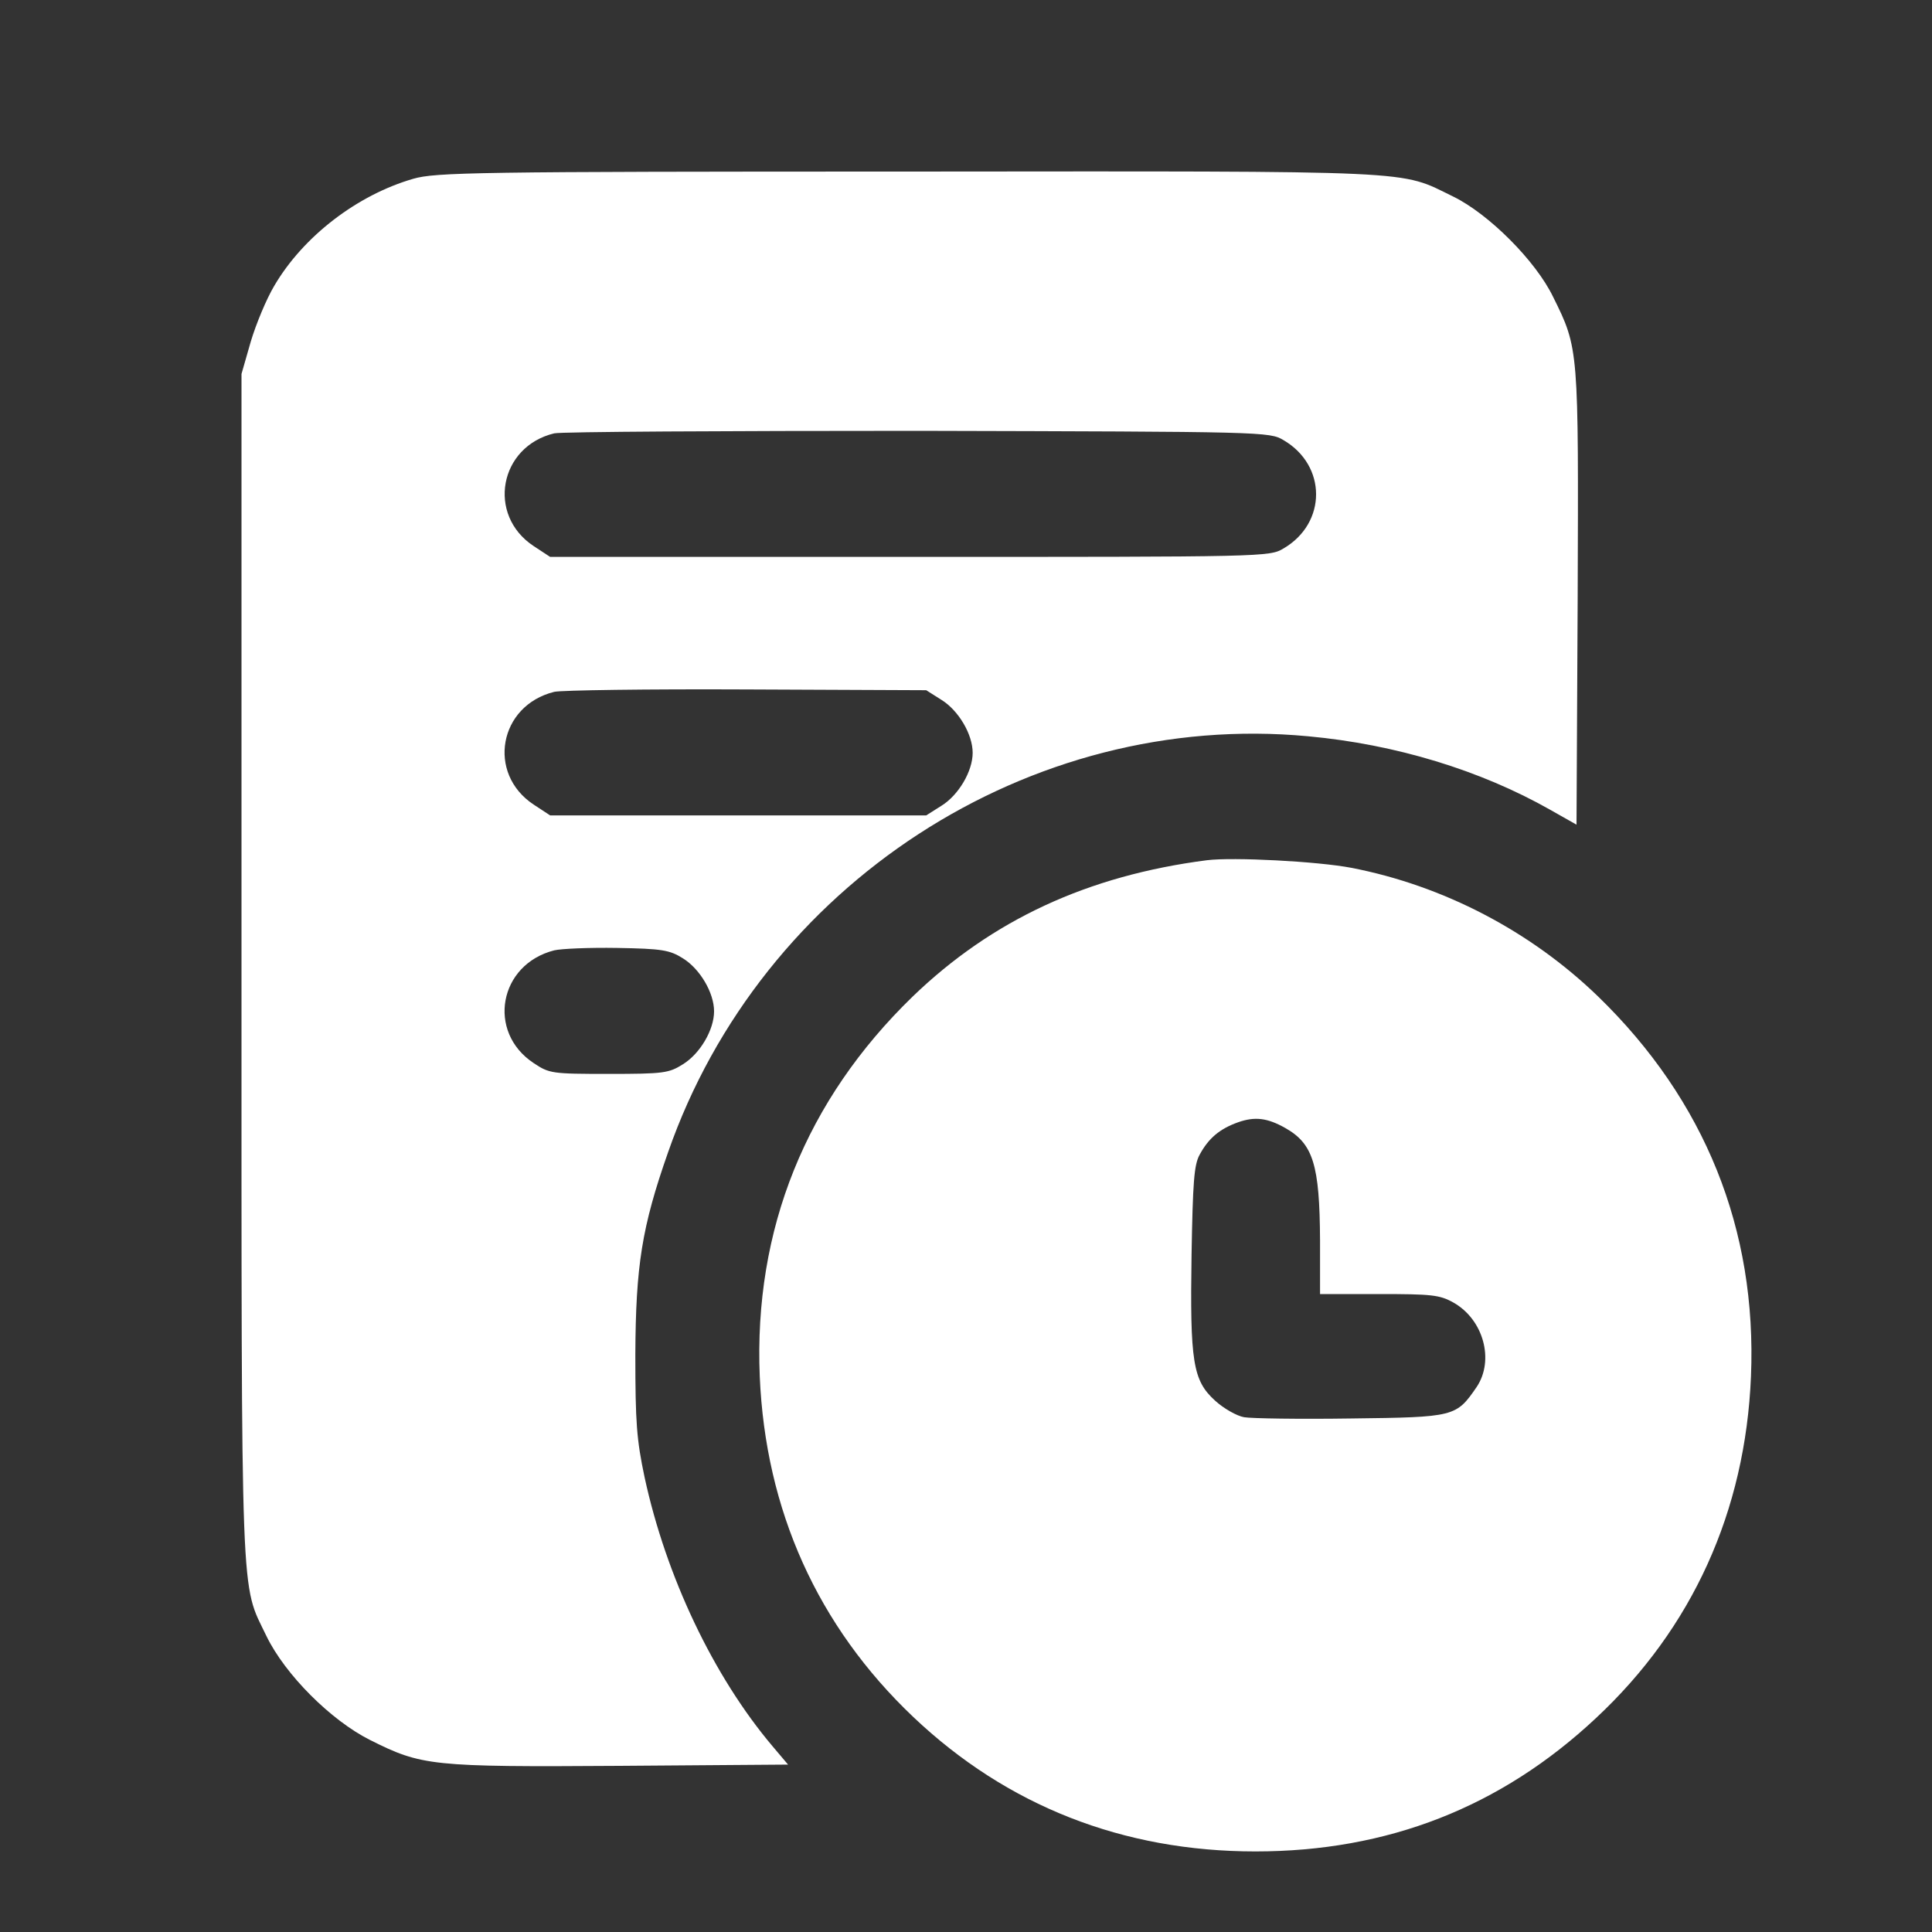 <svg width="20" height="20" viewBox="0 0 20 20" fill="none" xmlns="http://www.w3.org/2000/svg">
<rect x="0" y="0" width="20" height="20" fill="#333333" stroke="none"/>
<path d="M4.277 1.851C3.7 2.018 3.14 2.445 2.839 2.959C2.759 3.093 2.651 3.352 2.596 3.536L2.5 3.871V10.005C2.5 16.75 2.488 16.373 2.759 16.938C2.952 17.335 3.424 17.808 3.83 18.012C4.365 18.28 4.461 18.293 6.414 18.28L8.158 18.267L7.999 18.079C7.384 17.352 6.895 16.319 6.673 15.294C6.59 14.901 6.577 14.726 6.577 14.023C6.581 13.103 6.644 12.702 6.916 11.928C7.882 9.156 10.658 7.35 13.543 7.622C14.446 7.705 15.325 7.973 16.048 8.383L16.32 8.537L16.332 6.192C16.341 3.603 16.345 3.612 16.077 3.072C15.897 2.7 15.412 2.215 15.044 2.035C14.476 1.759 14.773 1.772 9.399 1.776C4.913 1.776 4.507 1.784 4.277 1.851ZM13.288 4.557C13.736 4.82 13.736 5.414 13.288 5.677C13.142 5.765 13.1 5.765 9.416 5.765H5.695L5.523 5.652C5.038 5.33 5.168 4.623 5.737 4.486C5.808 4.469 7.505 4.46 9.504 4.46C13.092 4.469 13.142 4.469 13.288 4.557ZM9.746 7.245C9.922 7.354 10.069 7.601 10.069 7.793C10.069 7.985 9.922 8.232 9.746 8.341L9.588 8.441H7.639H5.695L5.523 8.328C5.038 8.006 5.164 7.304 5.737 7.162C5.808 7.145 6.702 7.132 7.727 7.137L9.588 7.145L9.746 7.245ZM7.07 9.921C7.246 10.03 7.392 10.277 7.392 10.469C7.392 10.662 7.246 10.908 7.07 11.017C6.924 11.109 6.87 11.117 6.301 11.117C5.711 11.117 5.686 11.113 5.523 11.004C5.038 10.682 5.164 9.984 5.737 9.838C5.808 9.821 6.1 9.808 6.389 9.813C6.853 9.821 6.932 9.834 7.07 9.921Z" fill="white"/>
<path d="M12.494 8.905C11.26 9.064 10.269 9.524 9.446 10.318C8.342 11.389 7.802 12.727 7.865 14.249C7.924 15.633 8.463 16.833 9.454 17.774C10.424 18.694 11.624 19.166 12.996 19.166C14.363 19.166 15.534 18.71 16.521 17.786C17.52 16.854 18.068 15.645 18.126 14.249C18.189 12.727 17.649 11.389 16.546 10.318C15.843 9.637 14.94 9.168 13.991 8.984C13.644 8.917 12.766 8.871 12.494 8.905ZM13.305 11.677C13.594 11.84 13.661 12.058 13.665 12.839V13.396H14.275C14.819 13.396 14.902 13.404 15.044 13.483C15.358 13.659 15.471 14.081 15.287 14.357C15.074 14.667 15.061 14.671 13.987 14.684C13.451 14.692 12.954 14.684 12.879 14.671C12.803 14.658 12.665 14.579 12.578 14.499C12.348 14.29 12.318 14.098 12.335 12.986C12.348 12.242 12.36 12.058 12.419 11.953C12.511 11.782 12.628 11.685 12.816 11.618C12.991 11.556 13.121 11.573 13.305 11.677Z" fill="white"/>
</svg>
